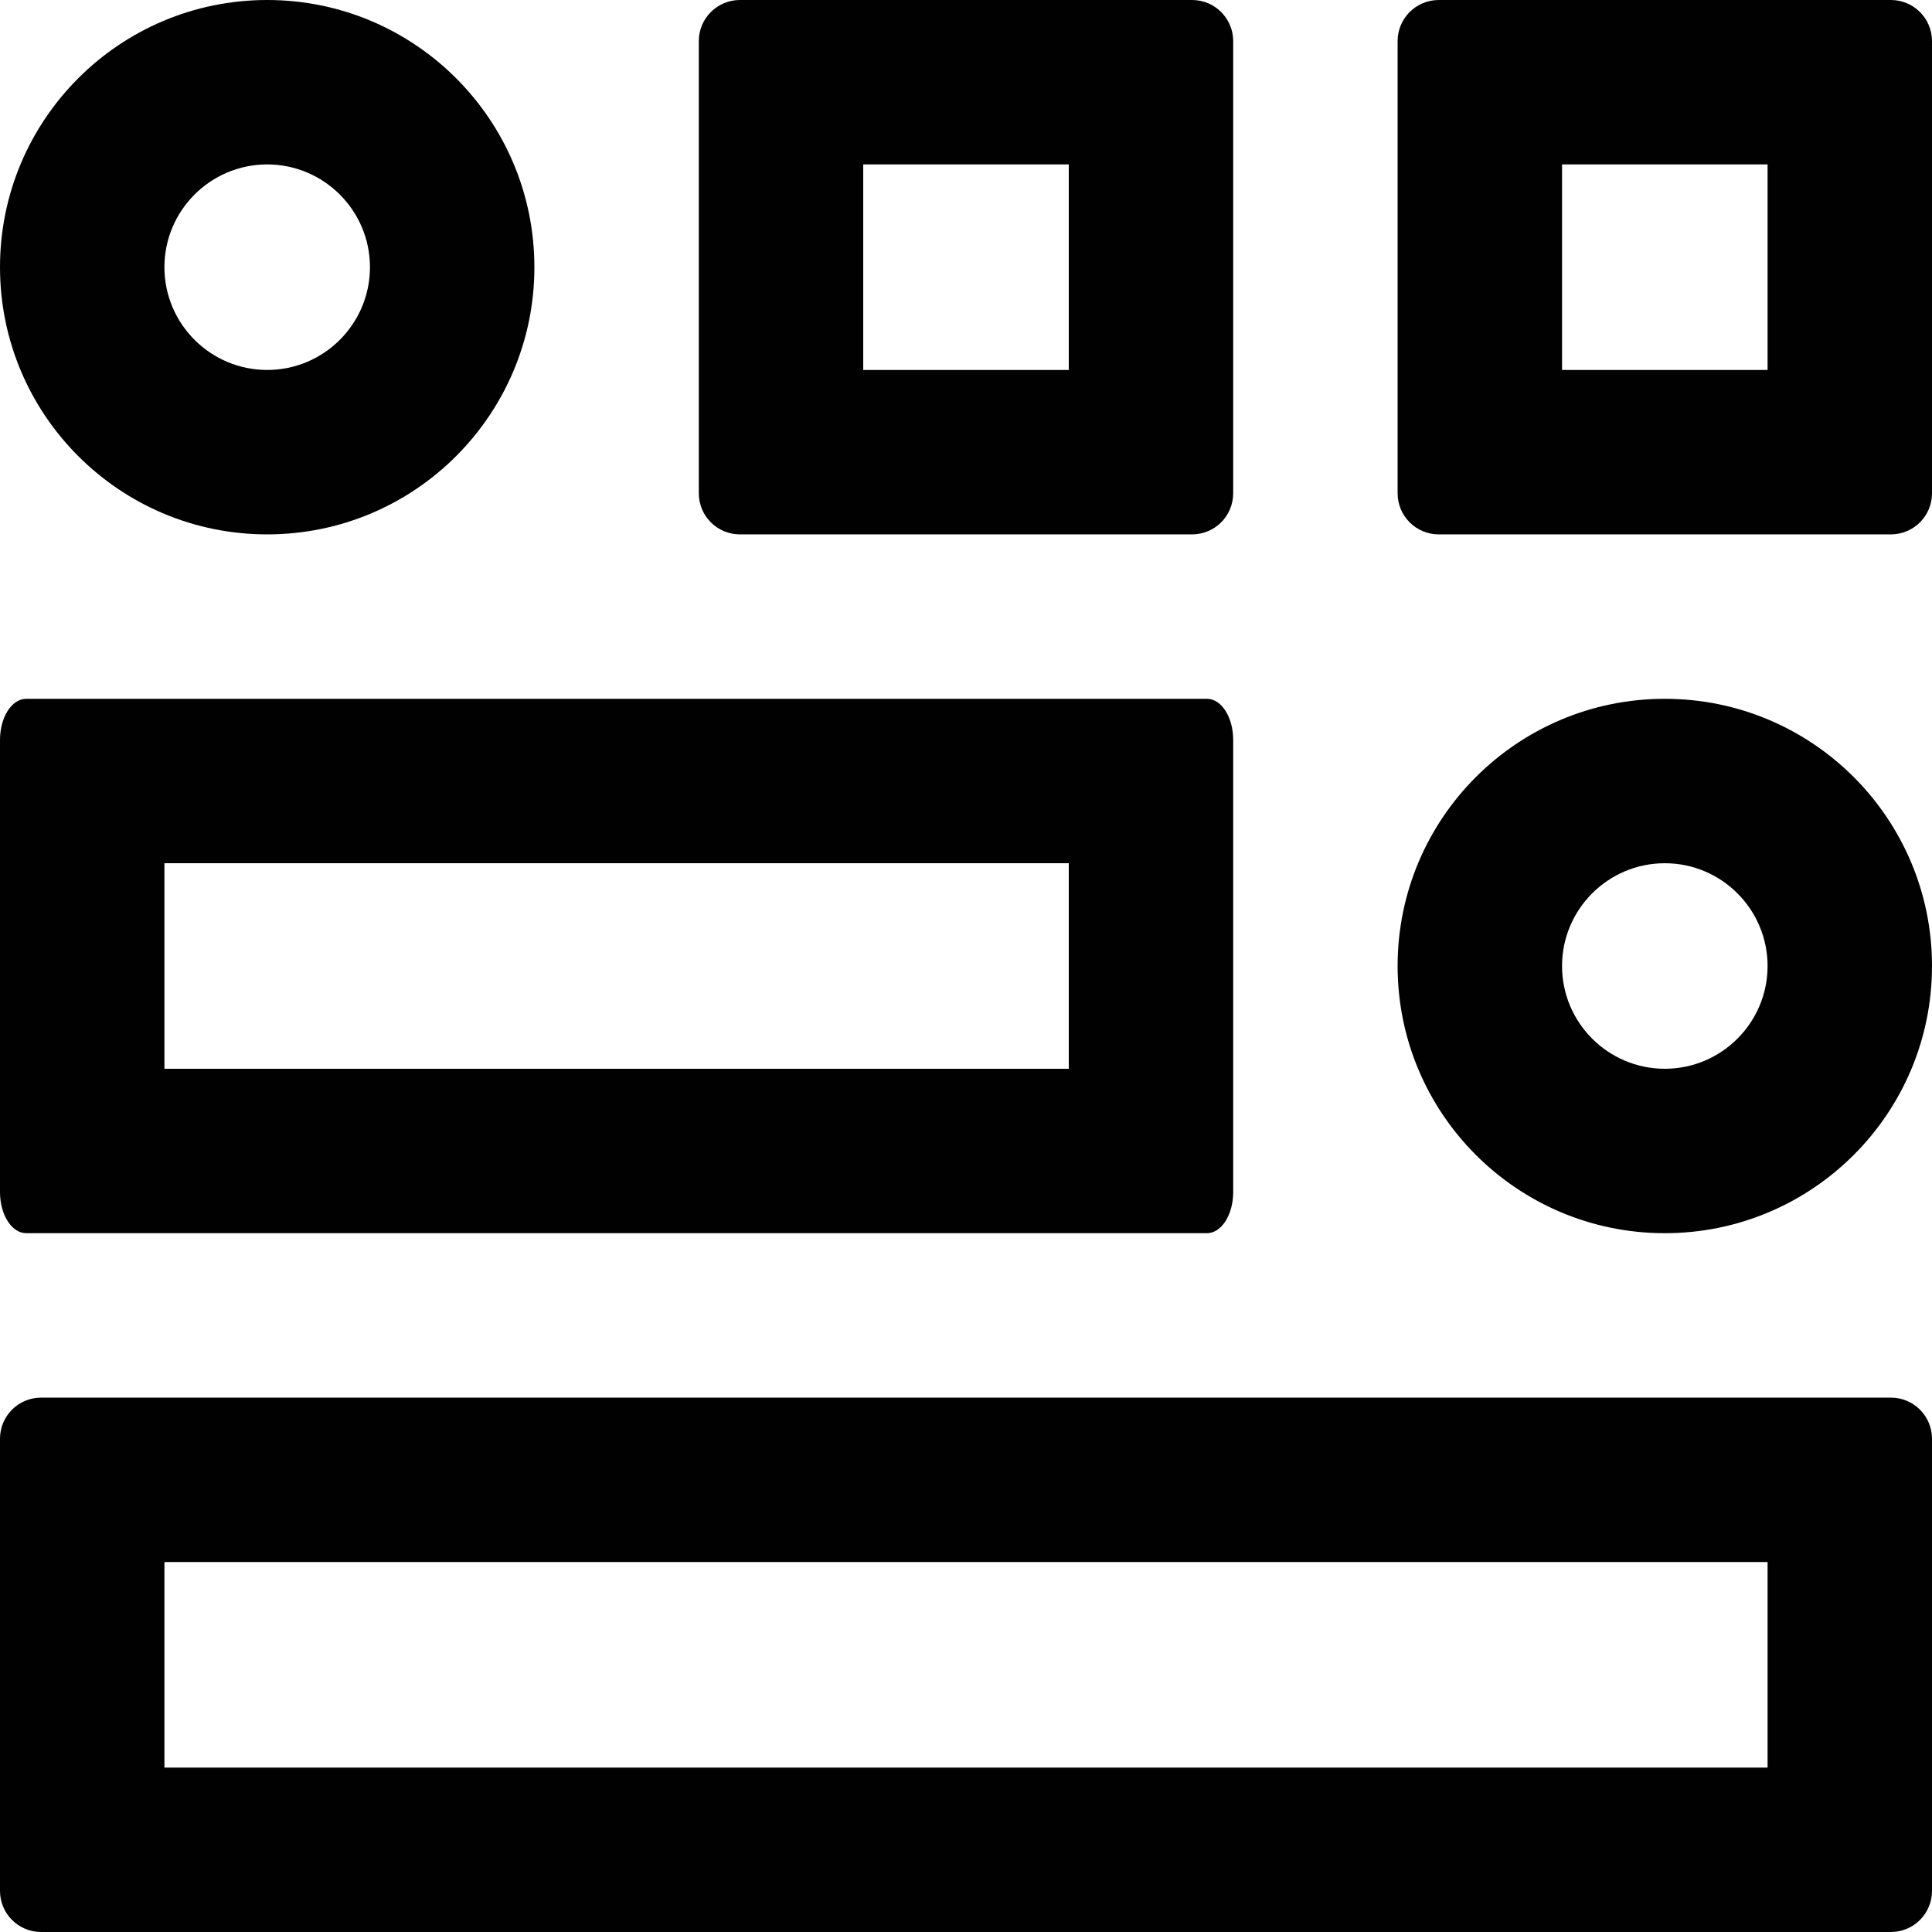 <?xml version="1.0" encoding="utf-8"?>
<!-- Generator: Adobe Illustrator 17.1.0, SVG Export Plug-In . SVG Version: 6.00 Build 0)  -->
<!DOCTYPE svg PUBLIC "-//W3C//DTD SVG 1.1//EN" "http://www.w3.org/Graphics/SVG/1.1/DTD/svg11.dtd">
<svg version="1.1" id="Layer_1" xmlns="http://www.w3.org/2000/svg" xmlns:xlink="http://www.w3.org/1999/xlink" x="0px" y="0px"
	 viewBox="0 0 47 47" enable-background="new 0 0 47 47" xml:space="preserve">
<path fill="#010101" d="M26,21v5H4v-5H26 M29.362,17H0.638C0.286,17,0,17.447,0,18v11c0,0.553,0.286,1,0.638,1h28.723
	C29.714,30,30,29.553,30,29V18C30,17.447,29.714,17,29.362,17L29.362,17z"/>
<path fill="#010101" d="M43,4v5h-5V4H43 M46,0H35c-0.552,0-1,0.447-1,1v11c0,0.553,0.448,1,1,1h11c0.552,0,1-0.447,1-1V1
	C47,0.447,46.552,0,46,0L46,0z"/>
<path fill="#010101" d="M26,4v5h-5V4H26 M29,0H18c-0.552,0-1,0.447-1,1v11c0,0.553,0.448,1,1,1h11c0.552,0,1-0.447,1-1V1
	C30,0.447,29.552,0,29,0L29,0z"/>
<path fill="#010101" d="M43,38v5H4v-5H43 M46,34H1c-0.552,0-1,0.447-1,1v11c0,0.553,0.448,1,1,1h45c0.552,0,1-0.447,1-1V35
	C47,34.447,46.552,34,46,34L46,34z"/>
<path fill="#010101" d="M6.5,4C7.879,4,9,5.121,9,6.5S7.879,9,6.5,9S4,7.879,4,6.5S5.121,4,6.5,4 M6.5,0C2.91,0,0,2.91,0,6.5
	S2.91,13,6.5,13S13,10.09,13,6.5S10.09,0,6.5,0L6.5,0z"/>
<path fill="#010101" d="M40.5,21c1.379,0,2.5,1.121,2.5,2.5S41.879,26,40.5,26S38,24.879,38,23.5S39.121,21,40.5,21 M40.5,17
	c-3.59,0-6.5,2.91-6.5,6.5s2.91,6.5,6.5,6.5s6.5-2.91,6.5-6.5S44.09,17,40.5,17L40.5,17z"/>
</svg>
